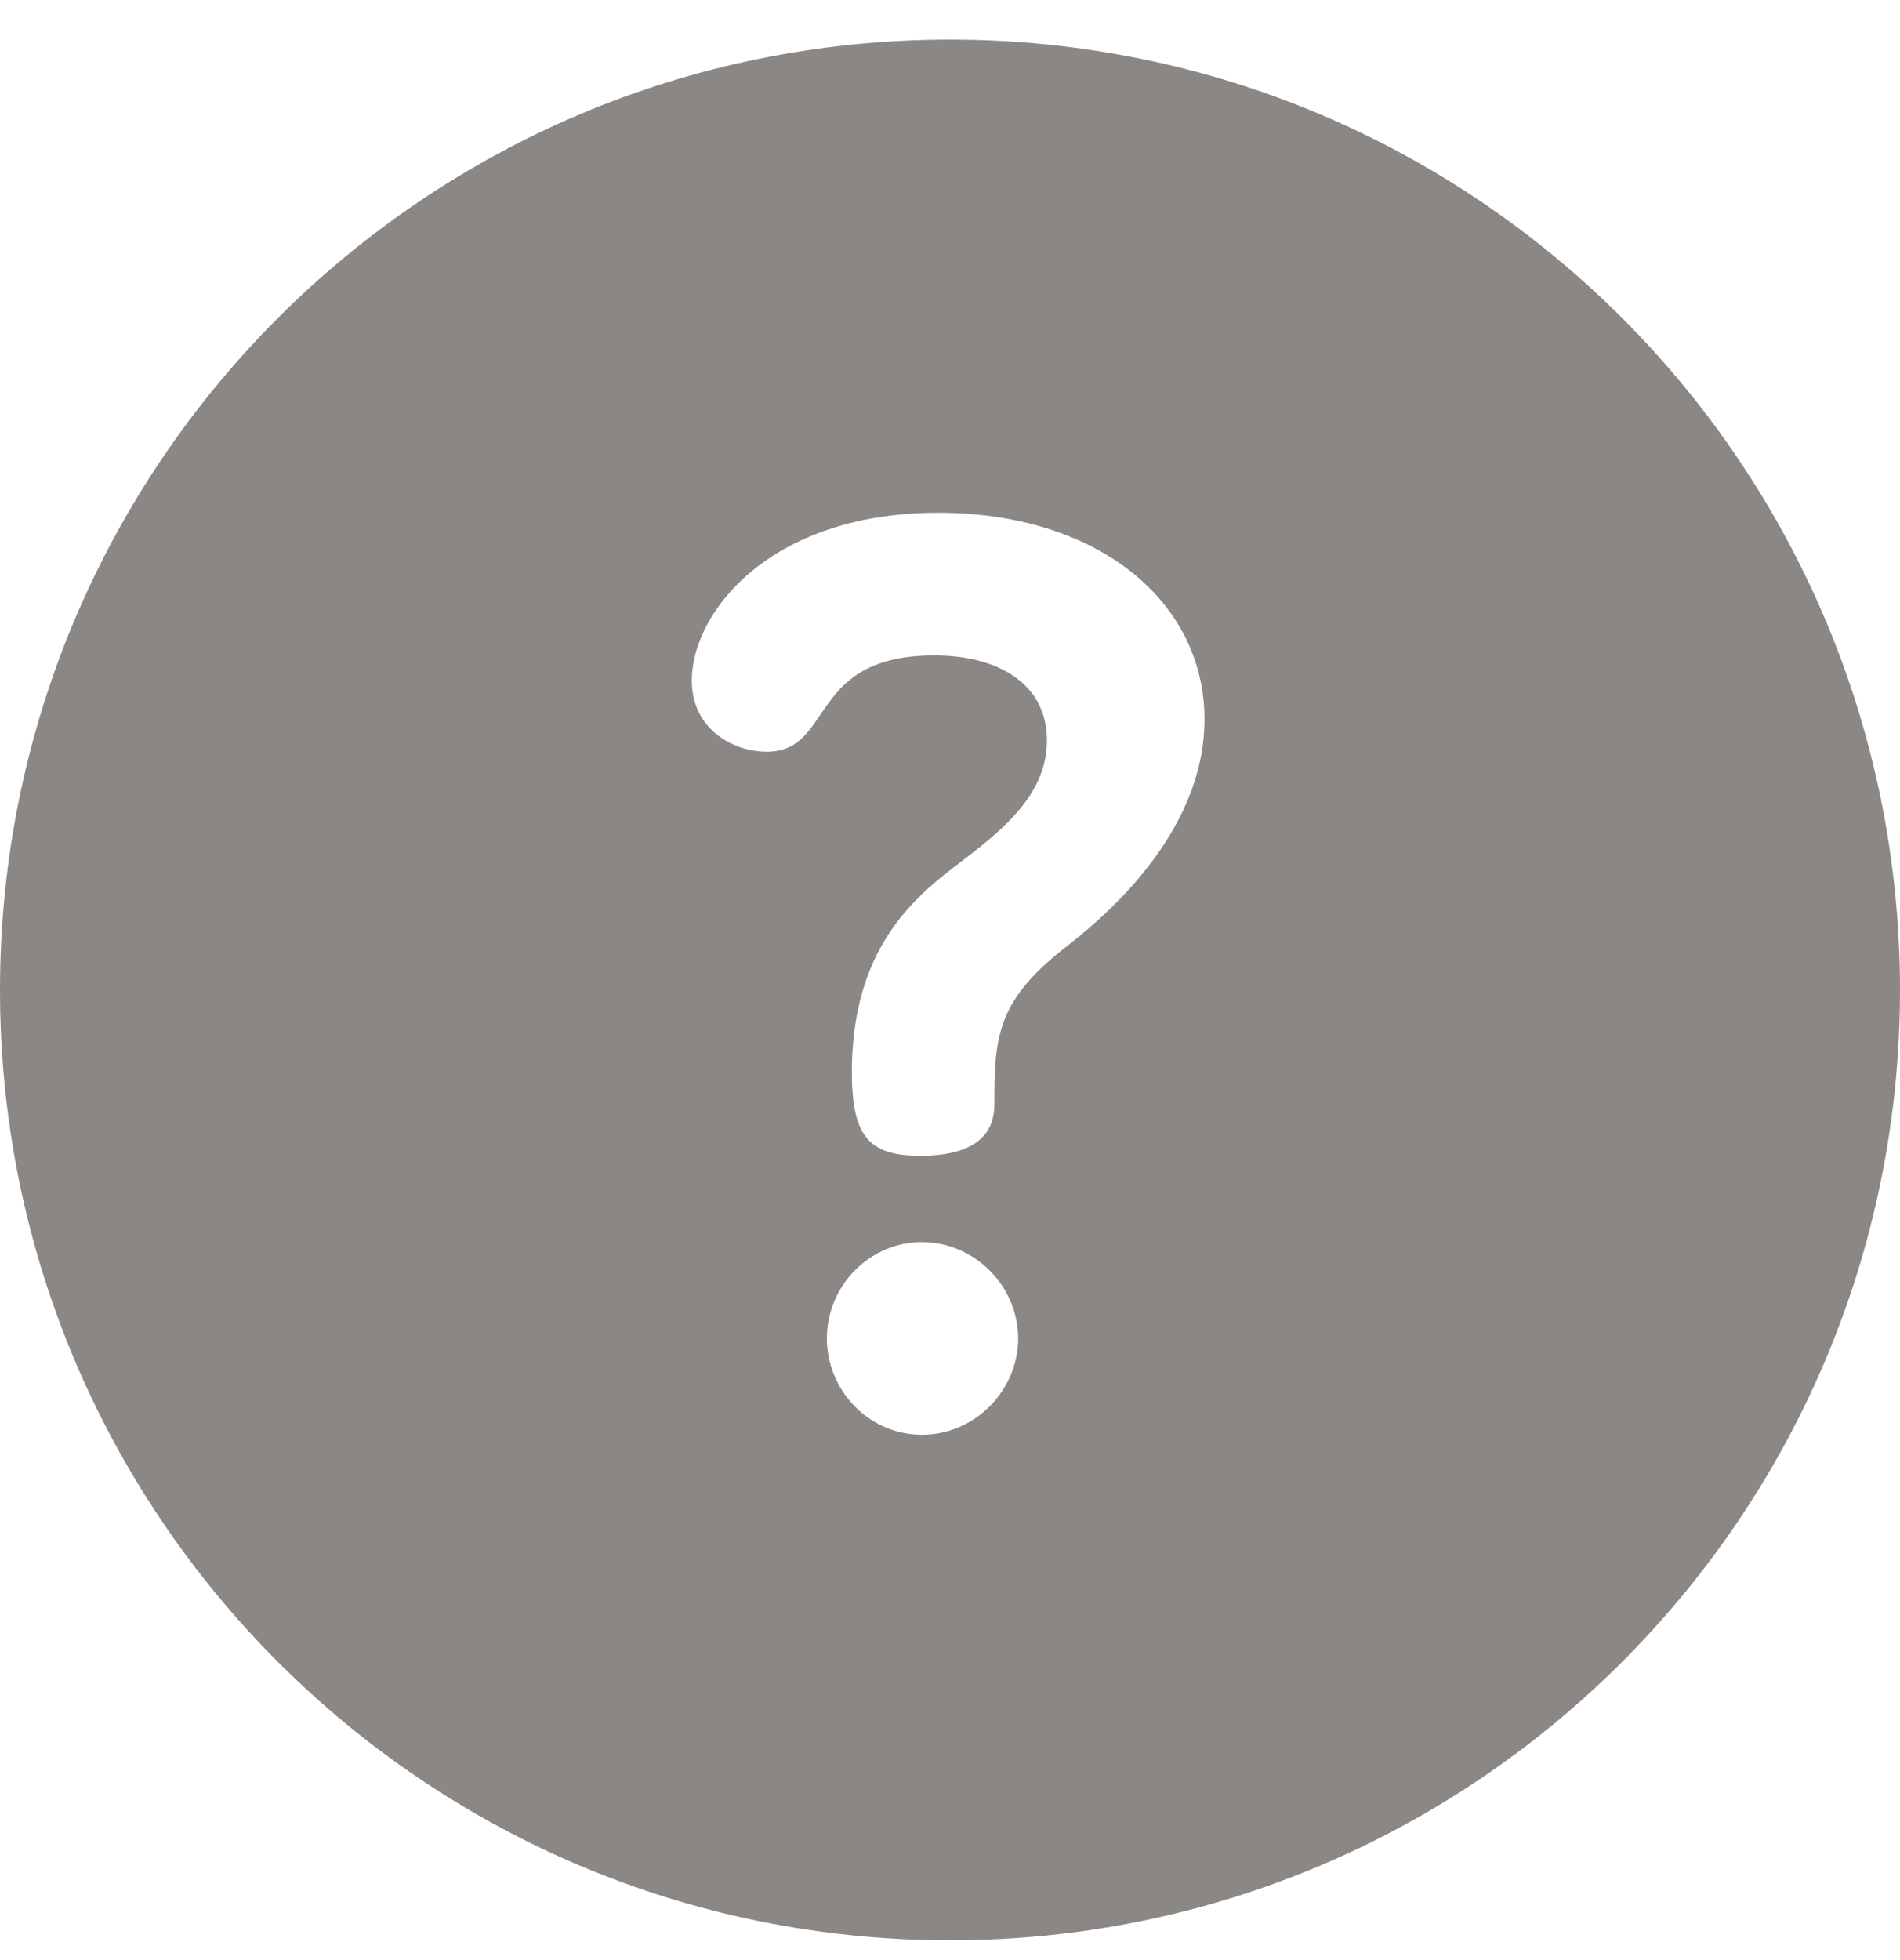 <svg width="32" height="33" viewBox="0 0 32 33" fill="none" xmlns="http://www.w3.org/2000/svg">
<path d="M16 0.667C7.157 0.667 0 7.823 0 16.667C0 25.51 7.156 32.667 16 32.667C24.843 32.667 32 25.511 32 16.667C32 7.823 24.844 0.667 16 0.667ZM15.527 24.155C14.621 24.155 13.926 23.397 13.926 22.534C13.926 21.649 14.642 20.912 15.527 20.912C16.411 20.912 17.148 21.649 17.148 22.534C17.148 23.397 16.432 24.155 15.527 24.155ZM17.927 15.963C16.769 16.868 16.748 17.5 16.748 18.595C16.748 18.995 16.537 19.459 15.505 19.459C14.642 19.459 14.347 19.143 14.347 18.048C14.347 16.236 15.147 15.373 15.758 14.846C16.453 14.257 17.633 13.604 17.633 12.467C17.633 11.498 16.79 11.034 15.737 11.034C13.589 11.034 14.052 12.656 12.915 12.656C12.346 12.656 11.651 12.277 11.651 11.456C11.651 10.318 12.957 8.633 15.8 8.633C18.496 8.633 20.286 10.129 20.286 12.109C20.286 14.088 18.496 15.52 17.927 15.963Z" fill="#8B8785"/>
</svg>
